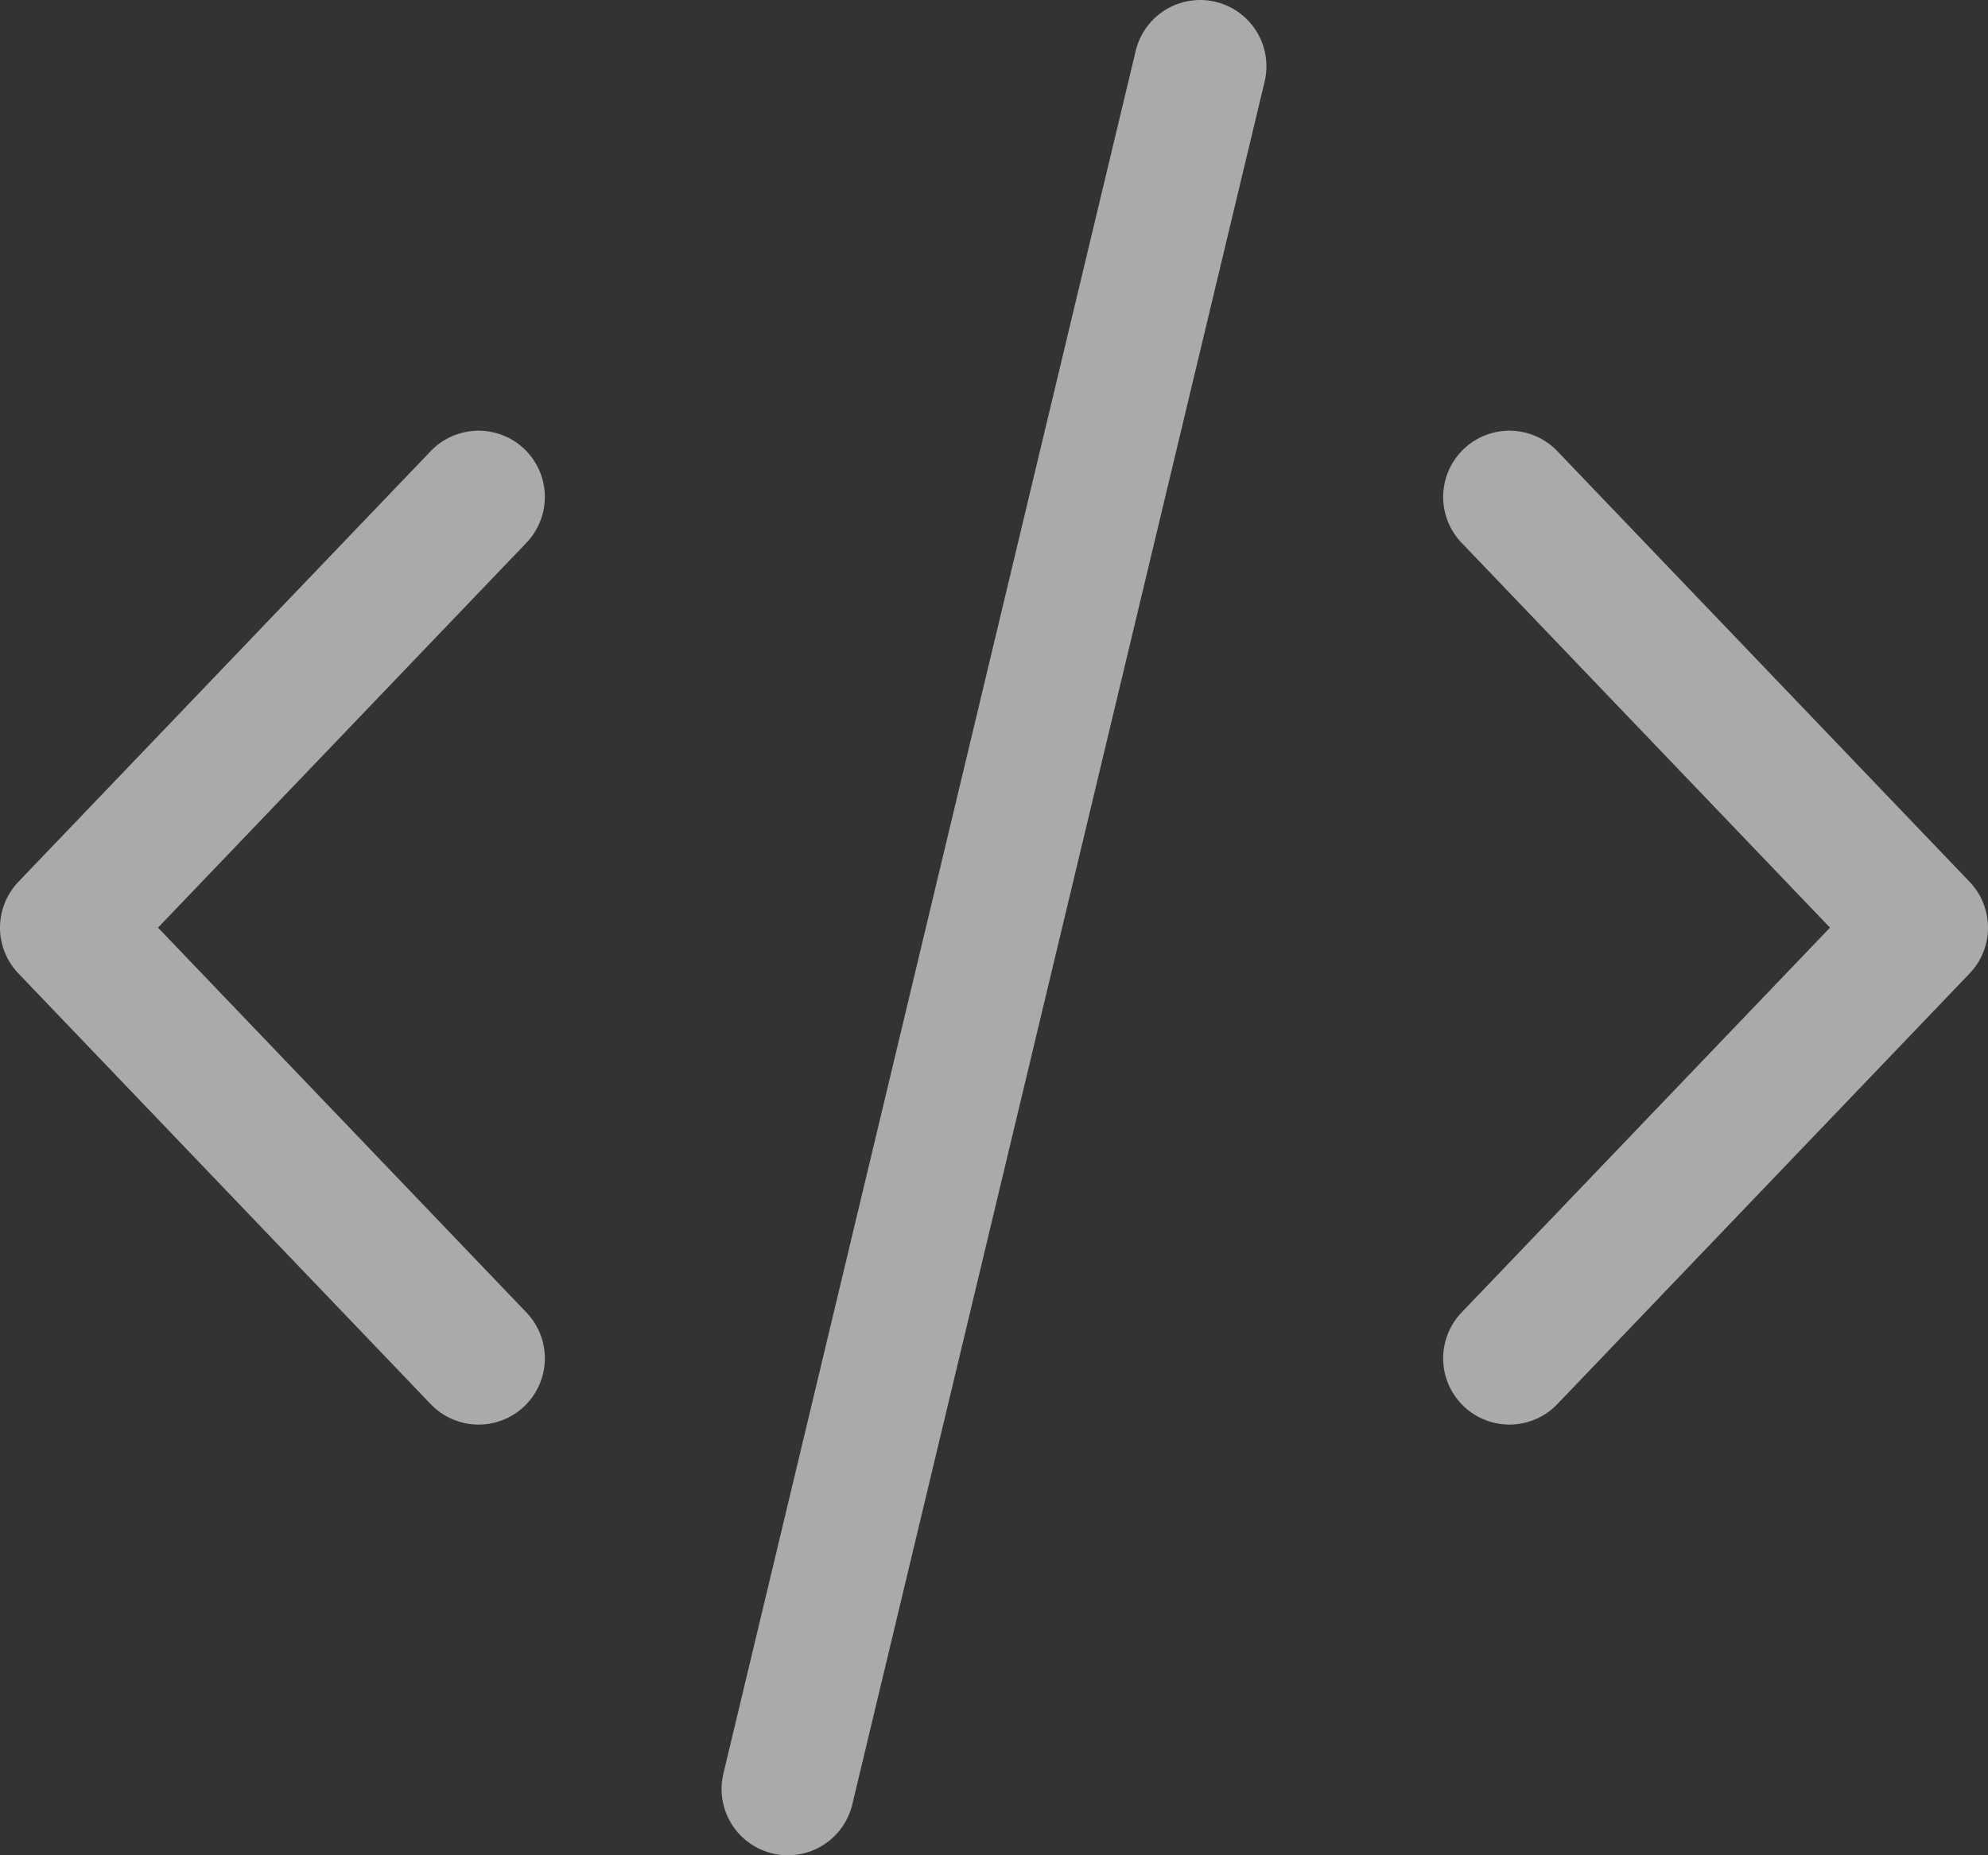 <svg width="30" height="28" viewBox="0 0 30 28" fill="none" xmlns="http://www.w3.org/2000/svg">
<rect x="0" y="0" width="30" height="28" fill="#333333" stroke="none"/>
<path d="M7.222 7.5L1 14L7.222 20.5M22.778 7.5L29 14L22.778 20.5M18.111 1L11.889 27" stroke="#F8FAFC" stroke-opacity="0.6" stroke-width="2" stroke-linecap="round" stroke-linejoin="round"/>
</svg>
